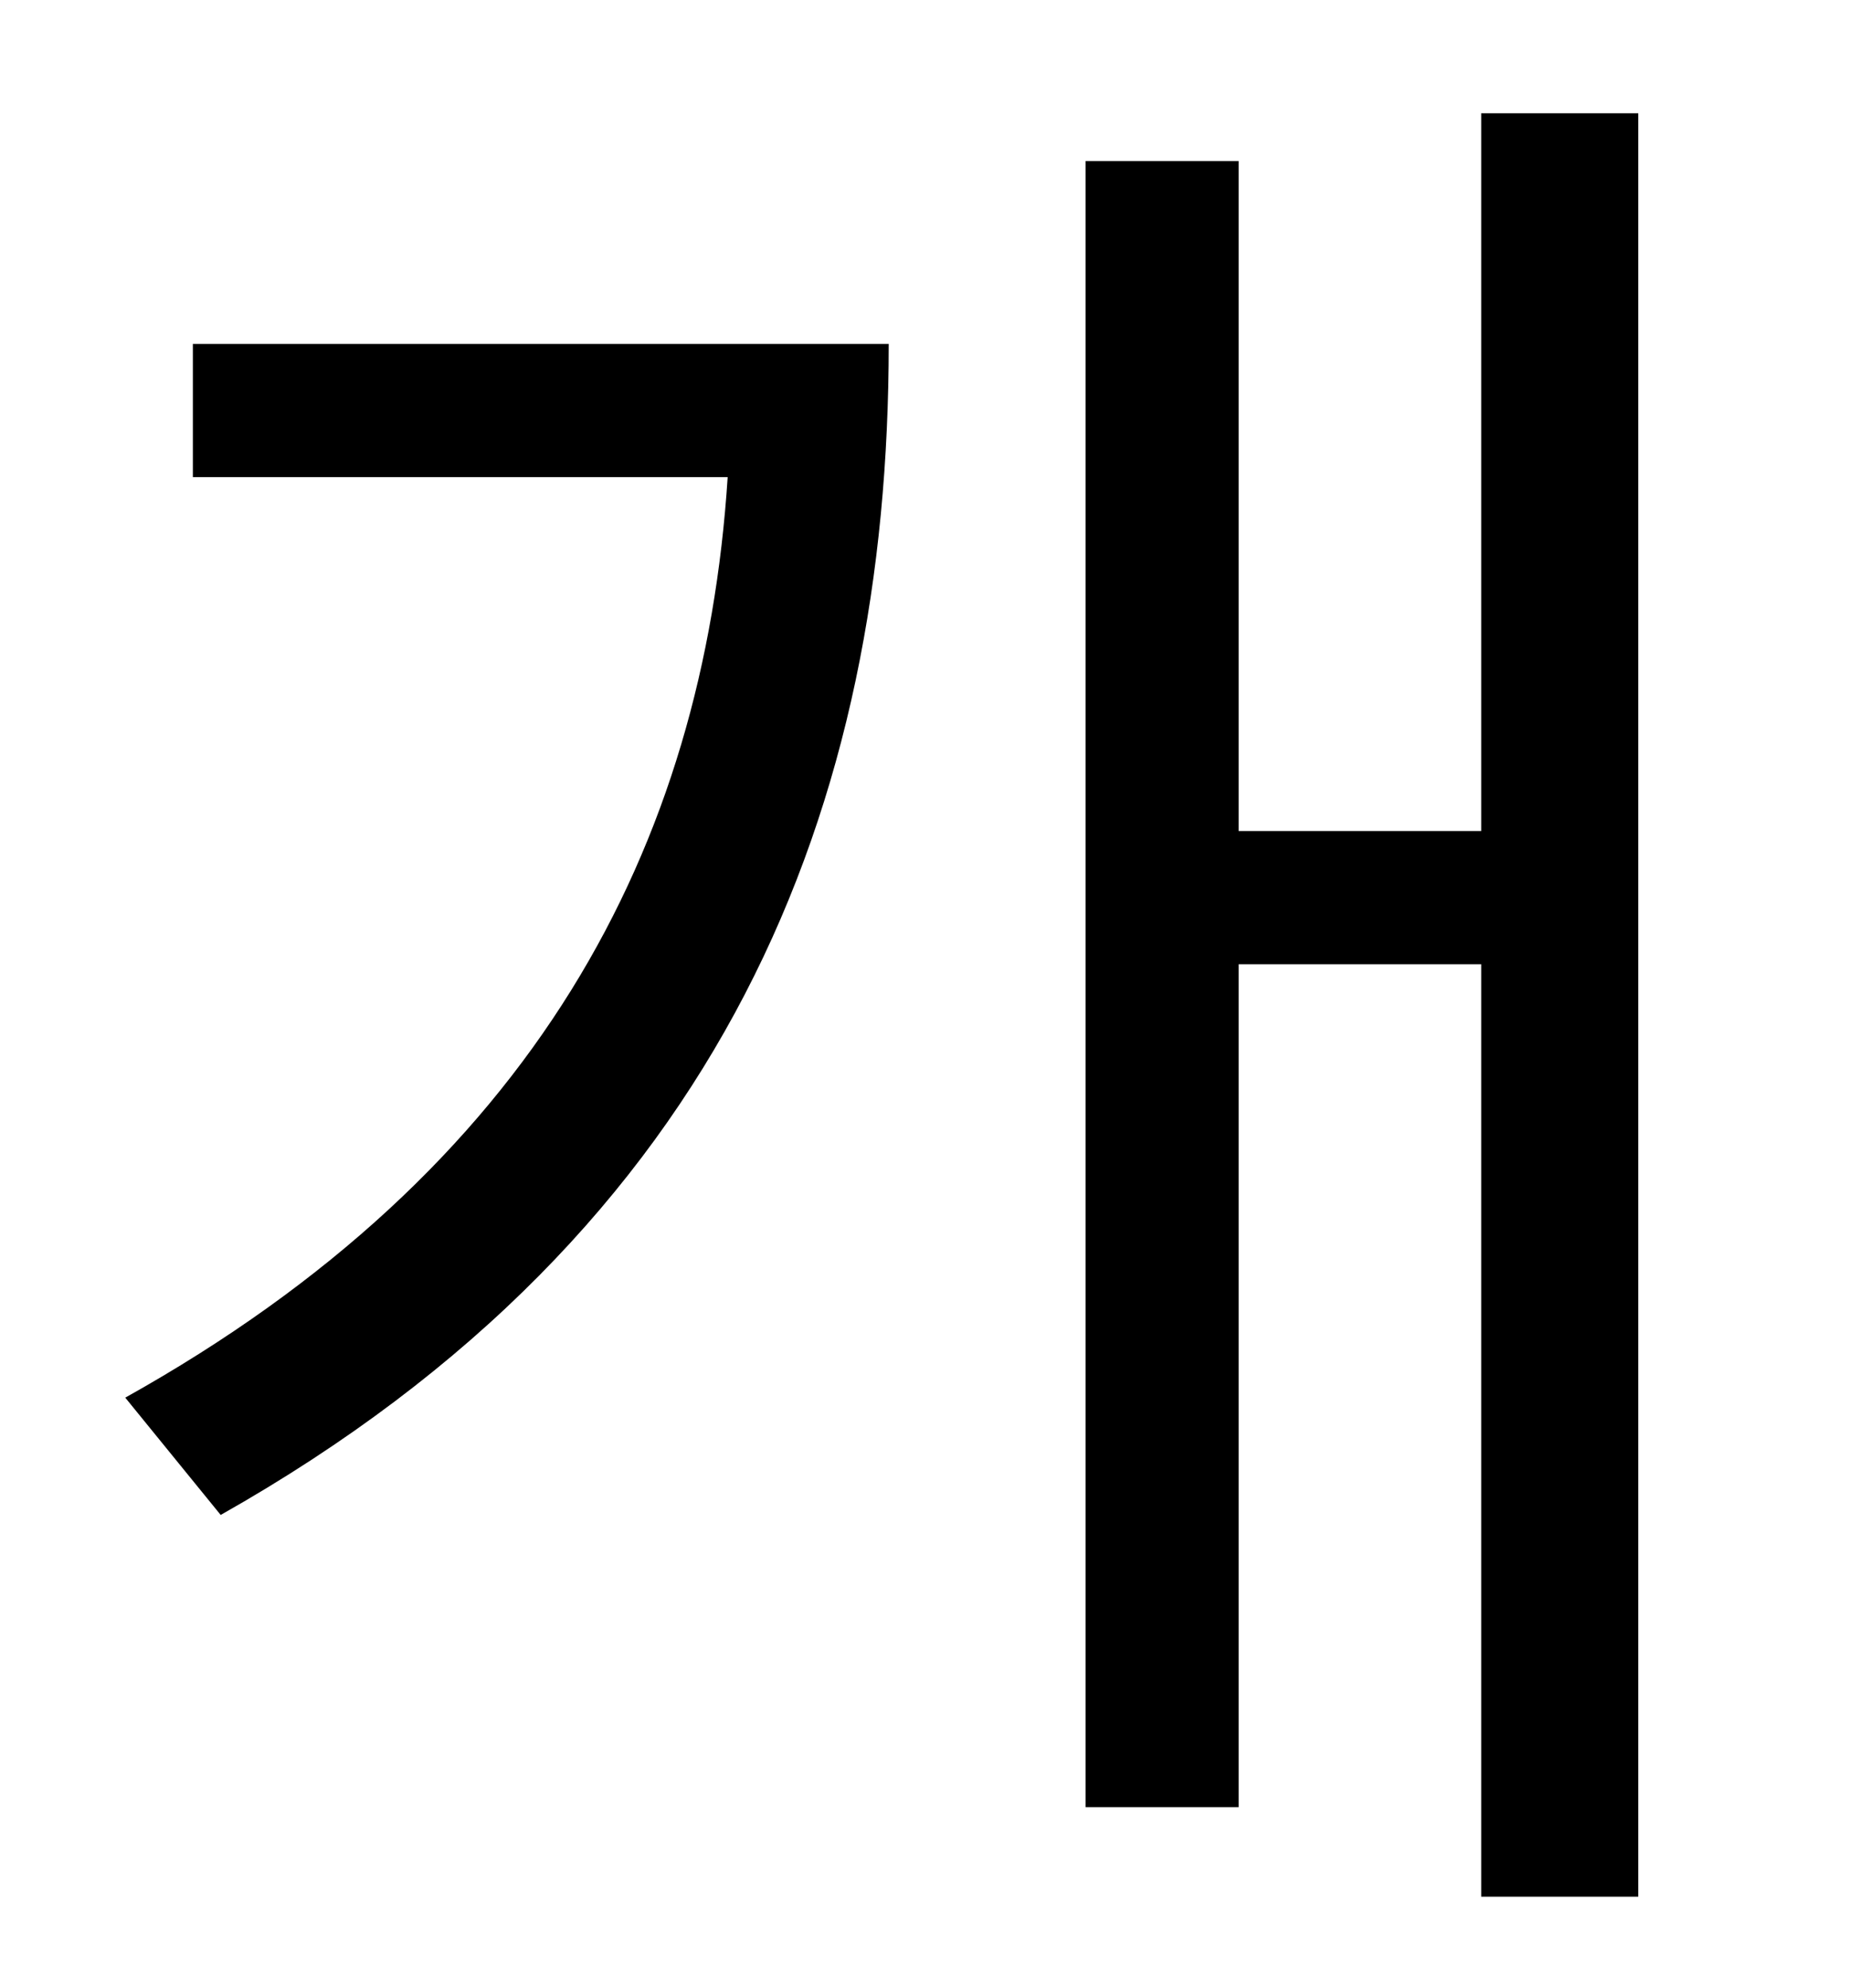 <?xml version="1.0" standalone="no"?>
<!DOCTYPE svg PUBLIC "-//W3C//DTD SVG 1.1//EN" "http://www.w3.org/Graphics/SVG/1.1/DTD/svg11.dtd" >
<svg xmlns="http://www.w3.org/2000/svg" xmlns:xlink="http://www.w3.org/1999/xlink" version="1.1" viewBox="-10 0 930 1000">
   <path fill="currentColor"
d="M87 173h350c0 231 -81 445 -336 589l-48 -59c206 -115 291 -277 303 -463h-269v-67zM735 57h79v897h-79v-469h-122v424h-77v-828h77v337h122v-361z" />
</svg>
